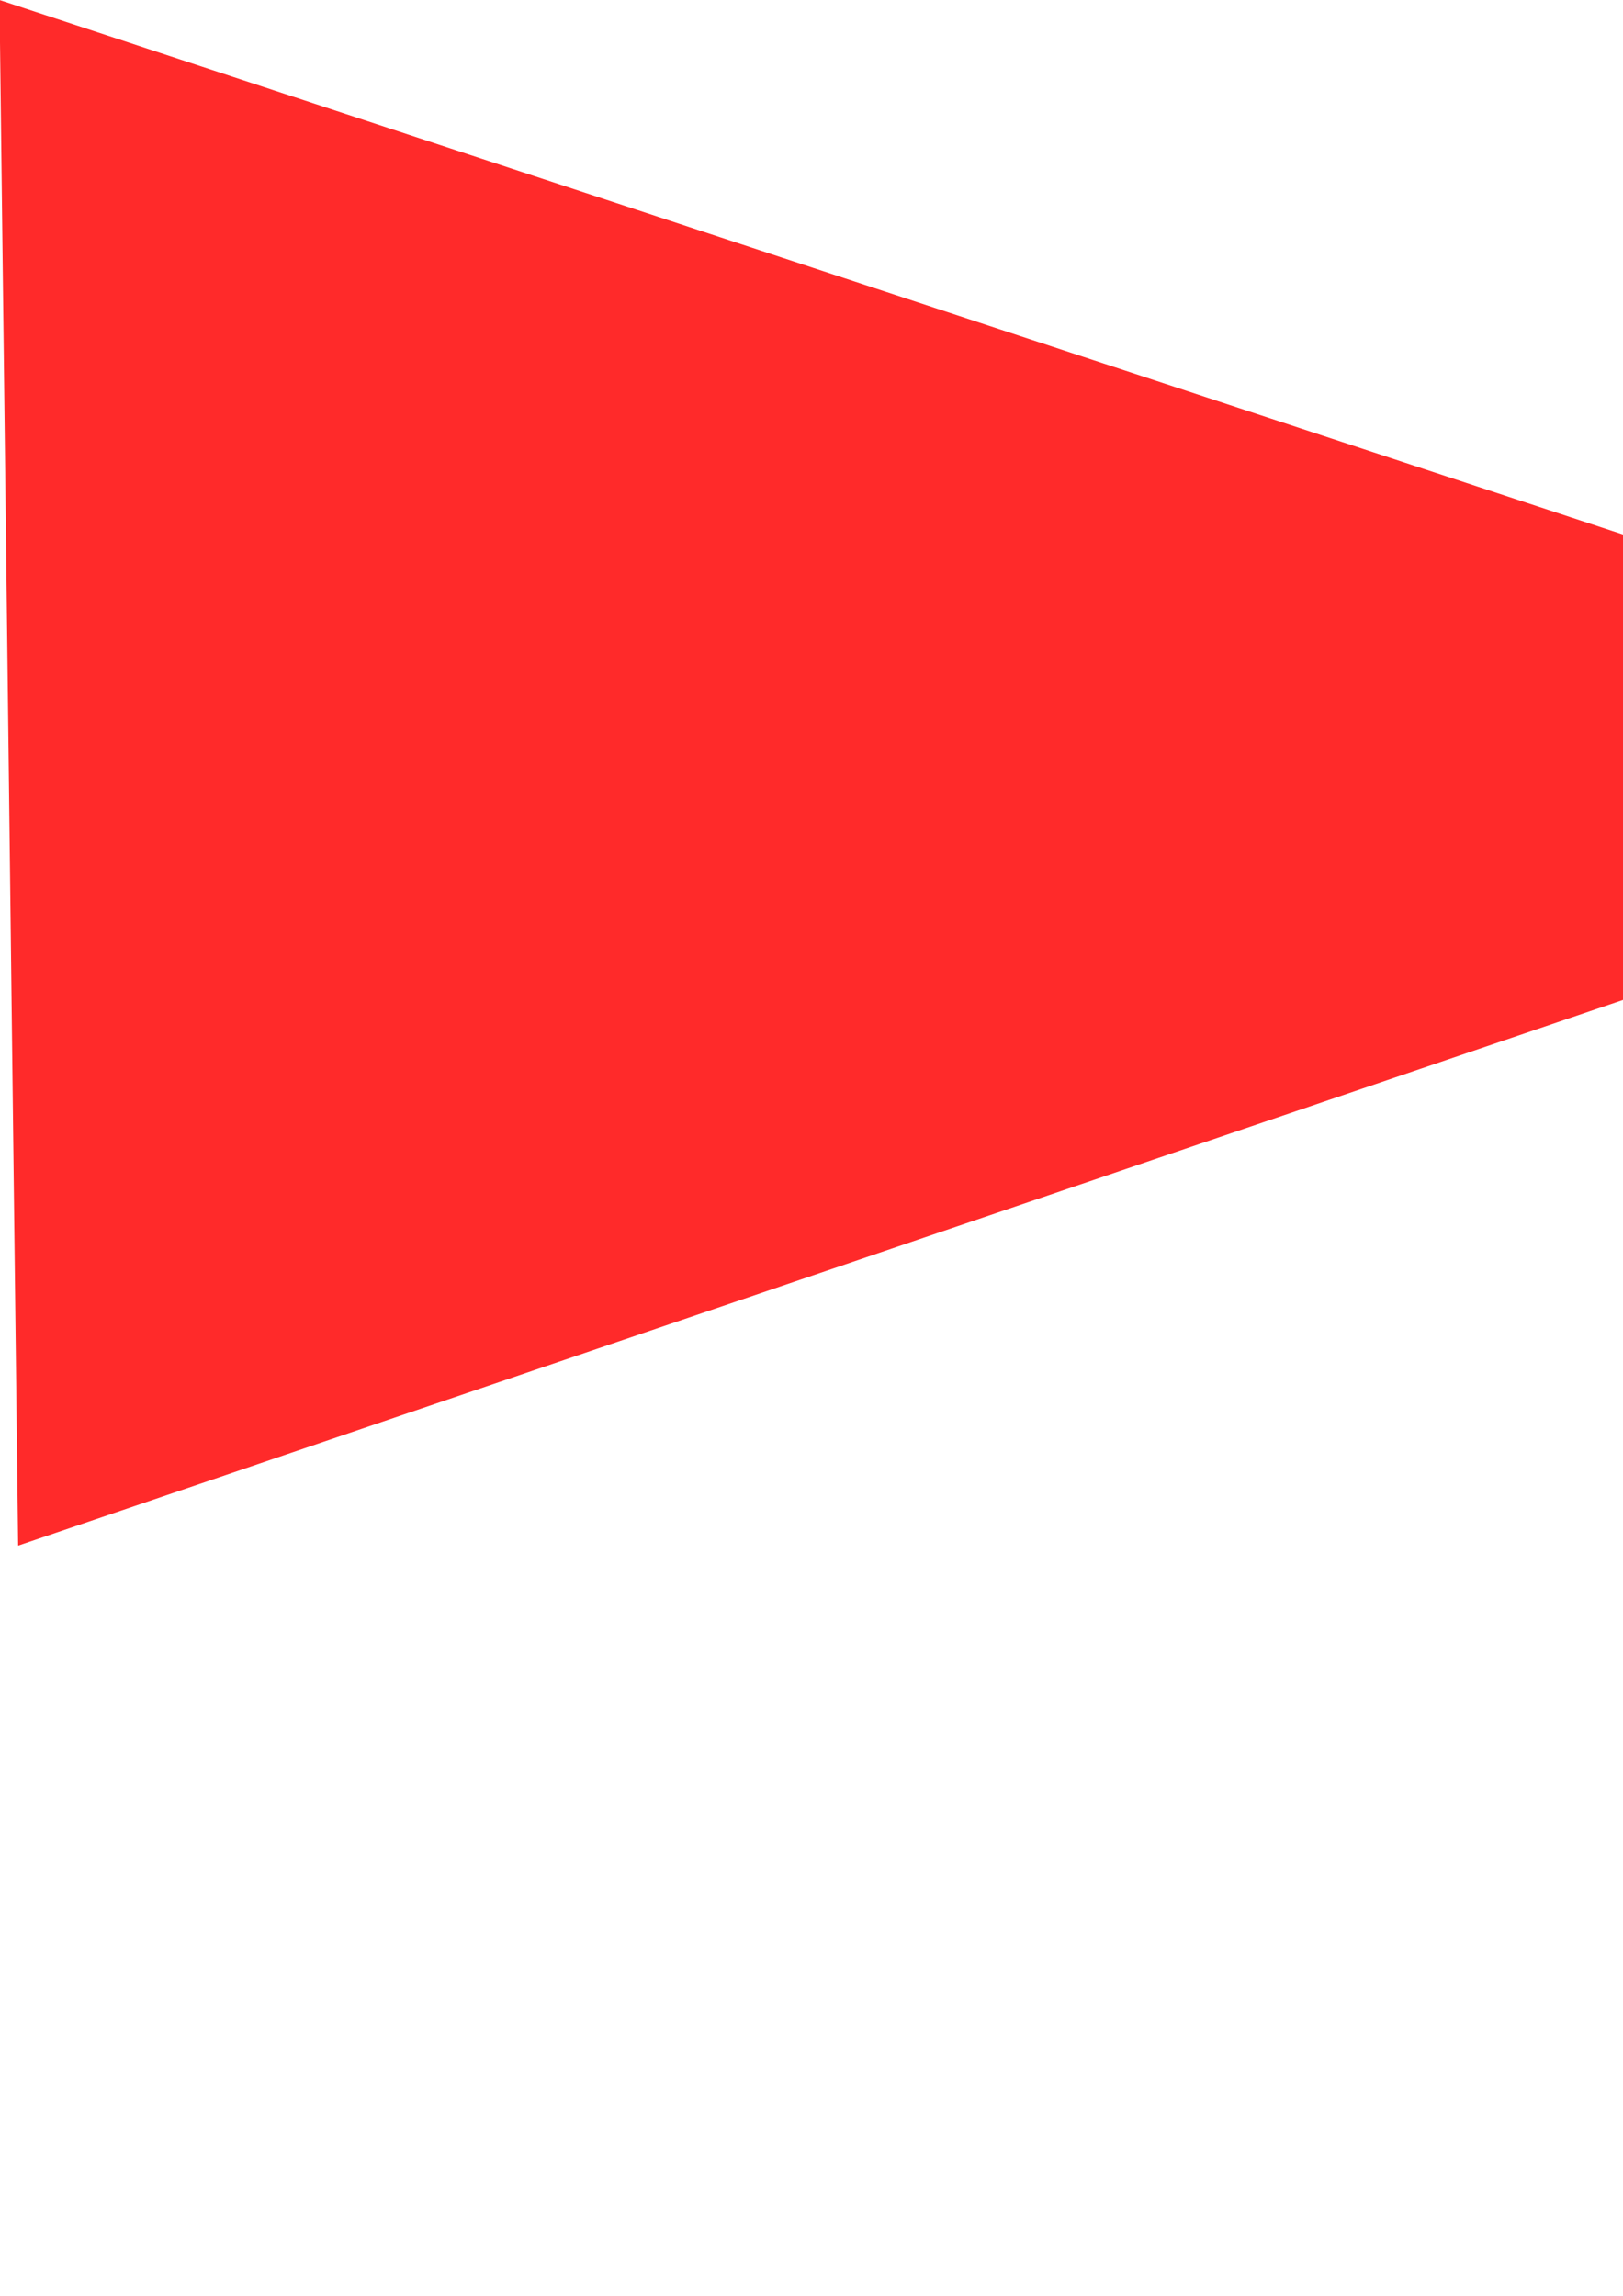 <?xml version="1.0" encoding="UTF-8" standalone="no"?>
<svg
   xmlns:dc="http://purl.org/dc/elements/1.1/"
   xmlns:cc="http://creativecommons.org/ns#"
   xmlns:rdf="http://www.w3.org/1999/02/22-rdf-syntax-ns#"
   xmlns:svg="http://www.w3.org/2000/svg"
   xmlns="http://www.w3.org/2000/svg"
   xmlns:sodipodi="http://sodipodi.sourceforge.net/DTD/sodipodi-0.dtd"
   xmlns:inkscape="http://www.inkscape.org/namespaces/inkscape"
   width="210mm"
   height="297mm"
   viewBox="0 0 210 297"
   version="1.1"
   id="svg8"
   inkscape:version="1.0.2 (394de47547, 2021-03-26)"
   sodipodi:docname="boid.svg"
   inkscape:export-filename="/home/kraysent/Projects/Boids/boid.png"
   inkscape:export-xdpi="0.76199996"
   inkscape:export-ydpi="0.76199996">
  <defs
     id="defs2" />
  <sodipodi:namedview
     id="base"
     pagecolor="#ffffff"
     bordercolor="#666666"
     borderopacity="1.0"
     inkscape:pageopacity="0.0"
     inkscape:pageshadow="2"
     inkscape:zoom="0.35"
     inkscape:cx="107.51024"
     inkscape:cy="566.3064"
     inkscape:document-units="mm"
     inkscape:current-layer="layer1"
     inkscape:document-rotation="0"
     showgrid="false"
     inkscape:window-width="1366"
     inkscape:window-height="740"
     inkscape:window-x="0"
     inkscape:window-y="28"
     inkscape:window-maximized="1" />
  <g
     inkscape:label="Layer 1"
     inkscape:groupmode="layer"
     id="layer1">
    <path
       sodipodi:type="star"
       style="fill:#ff2a2a;fill-rule:evenodd;stroke-width:0.265"
       id="path30"
       sodipodi:sides="3"
       sodipodi:cx="97.508766"
       sodipodi:cy="127.98548"
       sodipodi:r1="103.4468"
       sodipodi:r2="43.799404"
       sodipodi:arg1="0.51660878"
       sodipodi:arg2="1.5638063"
       inkscape:flatsided="true"
       inkscape:rounded="0"
       inkscape:randomized="0"
       d="M 187.456,179.081 8.285,180.334 96.786,24.541 Z"
       inkscape:transform-center-x="-41.299098"
       inkscape:transform-center-y="0.58152234"
       transform="matrix(0,1.116,-1.926,0,347.257,-9.248)"
       inkscape:export-xdpi="3.8099999"
       inkscape:export-ydpi="3.8099999" />
  </g>
</svg>
